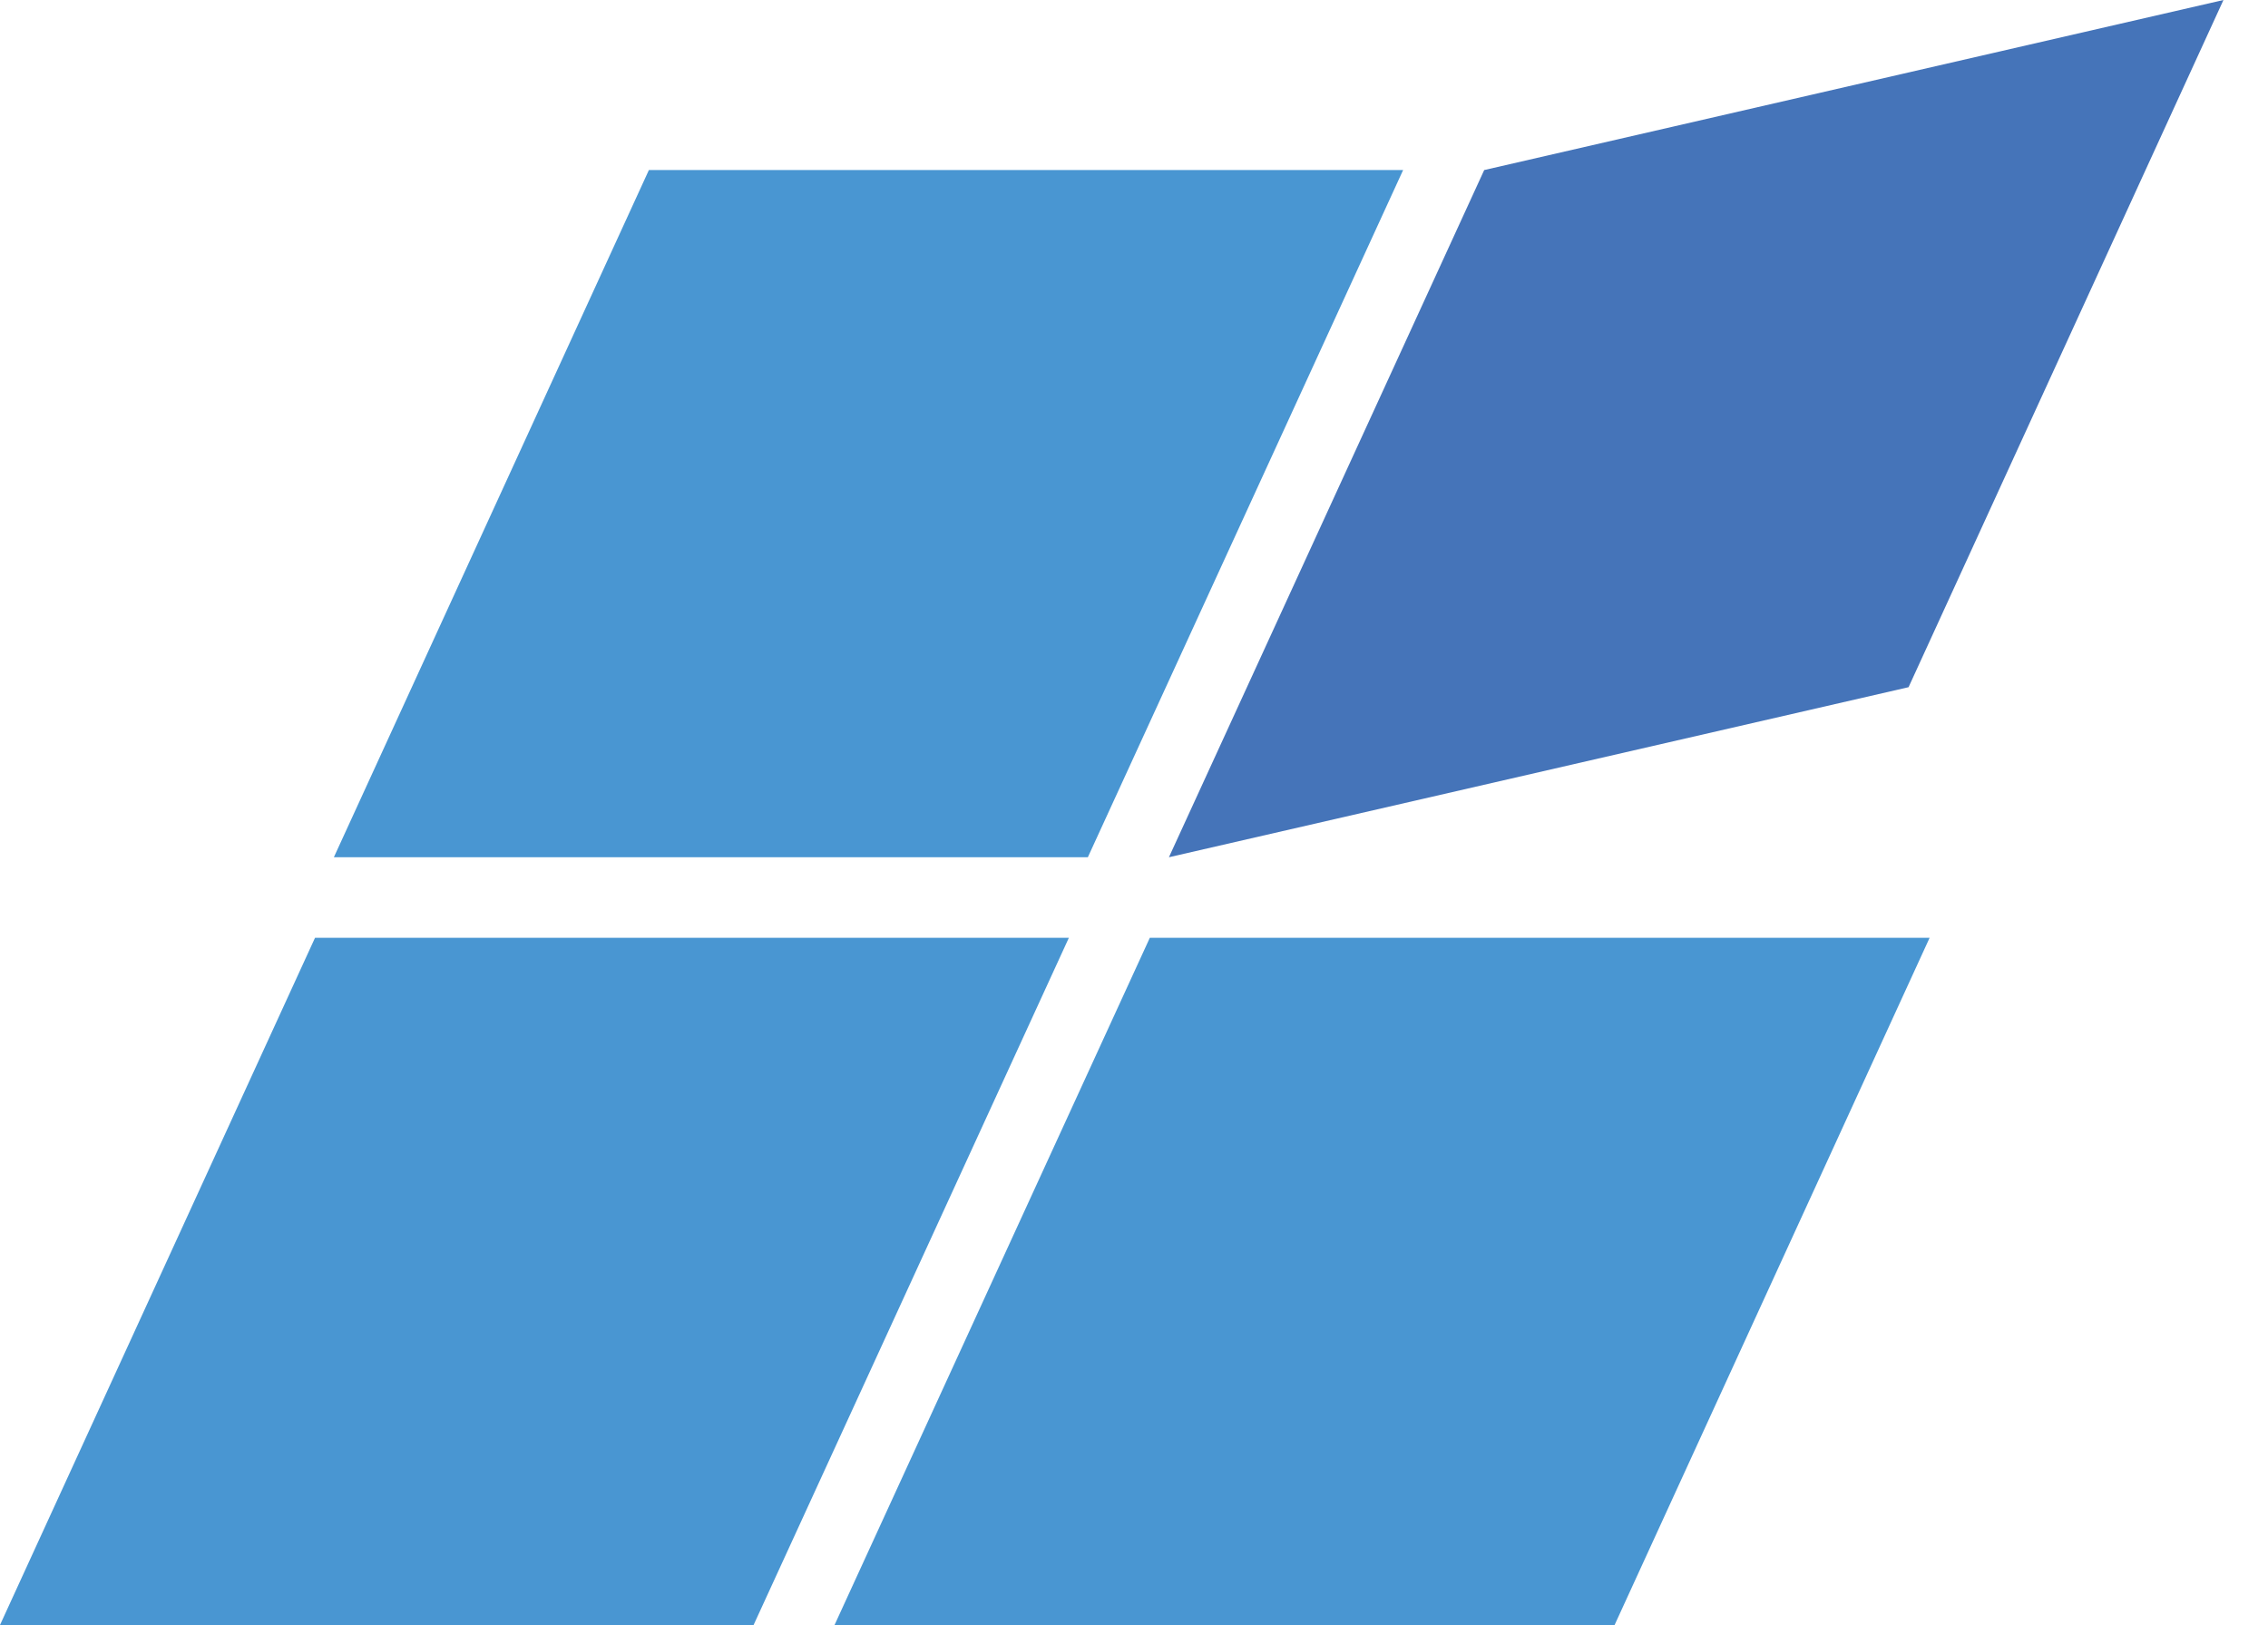 <svg xmlns="http://www.w3.org/2000/svg" version="1.1" xmlns:xlink="http://www.w3.org/1999/xlink" xmlns:svgjs="http://svgjs.com/svgjs" width="175.67" height="125.85"><svg id="SvgjsSvg1001" data-name="Capa 1" xmlns="http://www.w3.org/2000/svg" xmlns:xlink="http://www.w3.org/1999/xlink" viewBox="0 0 175.67 125.85">
  <defs>
    <style>
      .cls-1 {
        fill: url(#Degradado_sin_nombre_3);
      }

      .cls-1, .cls-2, .cls-3 {
        stroke-width: 0px;
      }

      .cls-2 {
        fill: #4574b9;
      }

      .cls-3 {
        fill: #4996d2;
      }
    </style>
    <linearGradient id="SvgjsLinearGradient1000" data-name="Degradado sin nombre 3" x1="12.57" y1="39.78" x2="107.09" y2="39.78" gradientTransform="translate(23.99) skewX(10)" gradientUnits="userSpaceOnUse">
      <stop offset="0" stop-color="#1d1d1b"></stop>
      <stop offset="1" stop-color="#fff"></stop>
    </linearGradient>
  </defs>
  <polygon class="cls-3" points="84.26 66.39 108.68 13.17 50.26 13.17 25.86 66.39 84.26 66.39"></polygon>
  <polygon class="cls-1" points="151.25 66.39 175.67 13.17 114.93 13.17 90.54 66.39 151.25 66.39"></polygon>
  <polygon class="cls-2" points="90.54 66.39 147.83 53.22 172.22 0 114.96 13.17 90.54 66.39"></polygon>
  <polygon class="cls-3" points="82.79 72.63 24.4 72.63 0 125.85 58.37 125.85 82.79 72.63"></polygon>
  <polygon class="cls-3" points="89.06 72.63 64.64 125.85 125.06 125.85 149.46 72.63 89.06 72.63"></polygon>
</svg><style>@media (prefers-color-scheme: light) { :root { filter: none; } }
</style></svg>